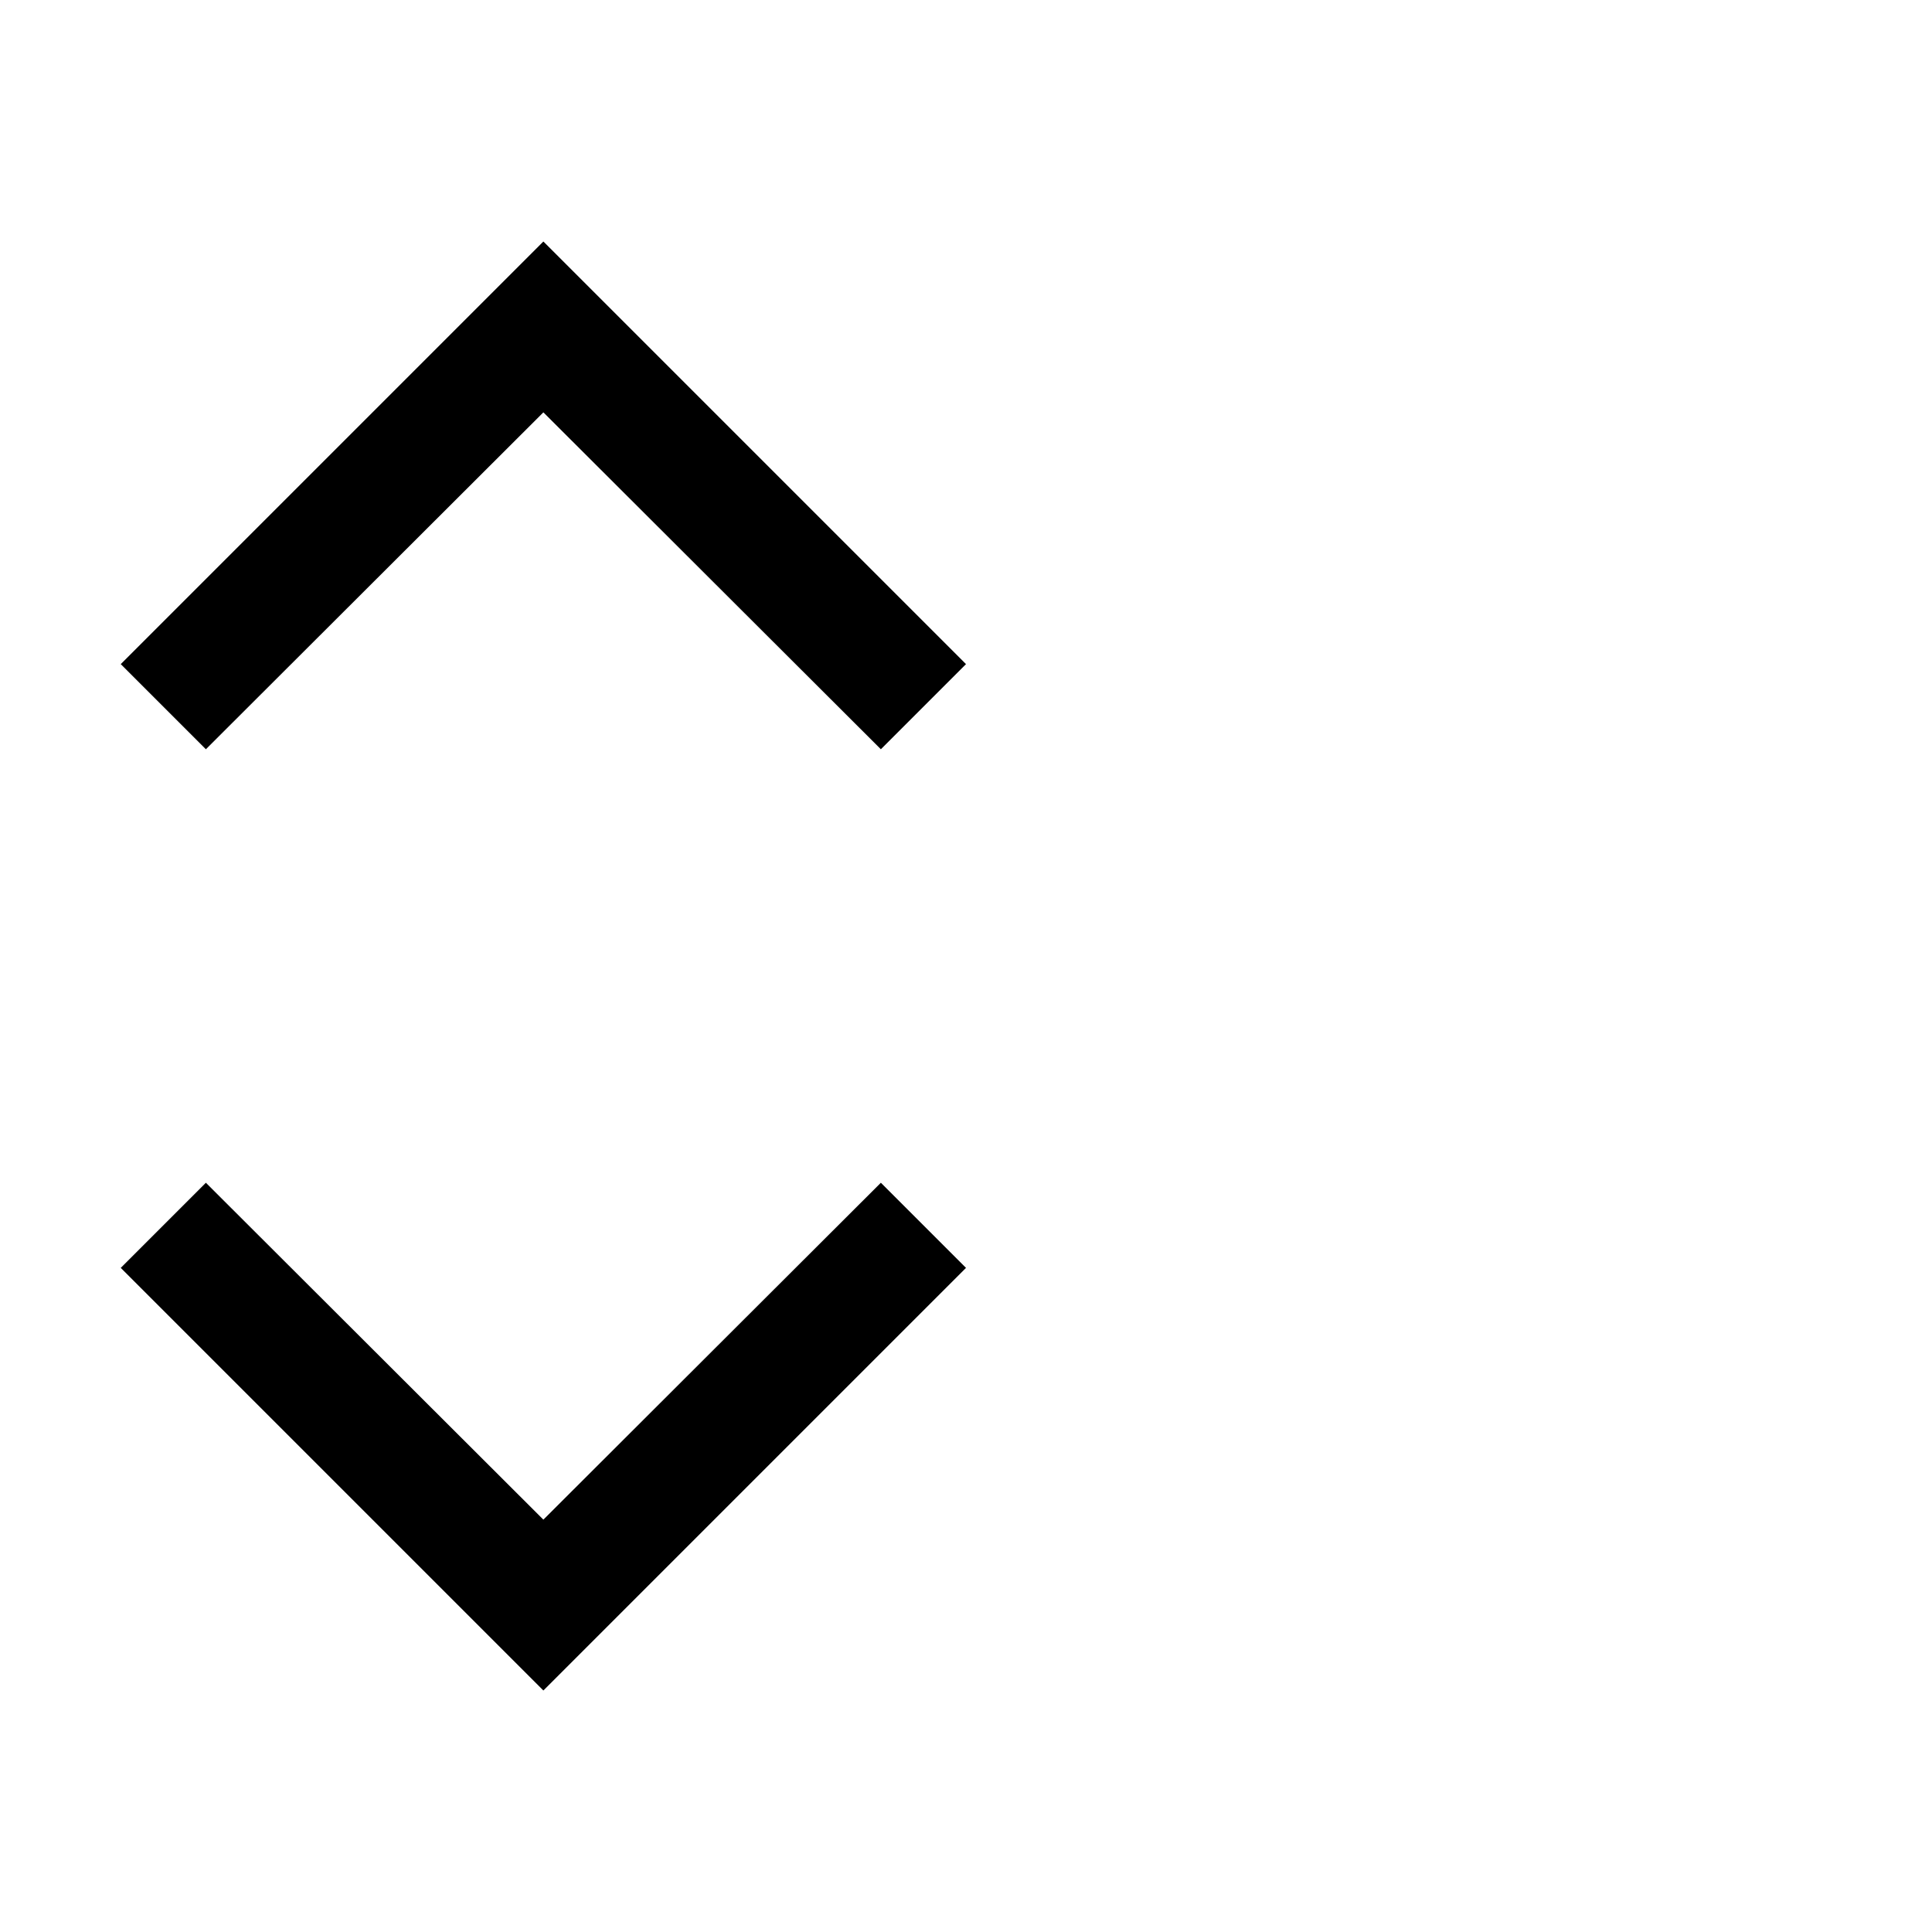 <svg width="32" height="32" viewBox="0 0 32 32" fill="none" xmlns="http://www.w3.org/2000/svg">
<path d="M9 28L2 21L3.41 19.59L9 25.17L14.59 19.59L16 21L9 28ZM9 4L16 11L14.59 12.41L9 6.83L3.41 12.41L2 11L9 4Z" fill="black"/>
</svg>
